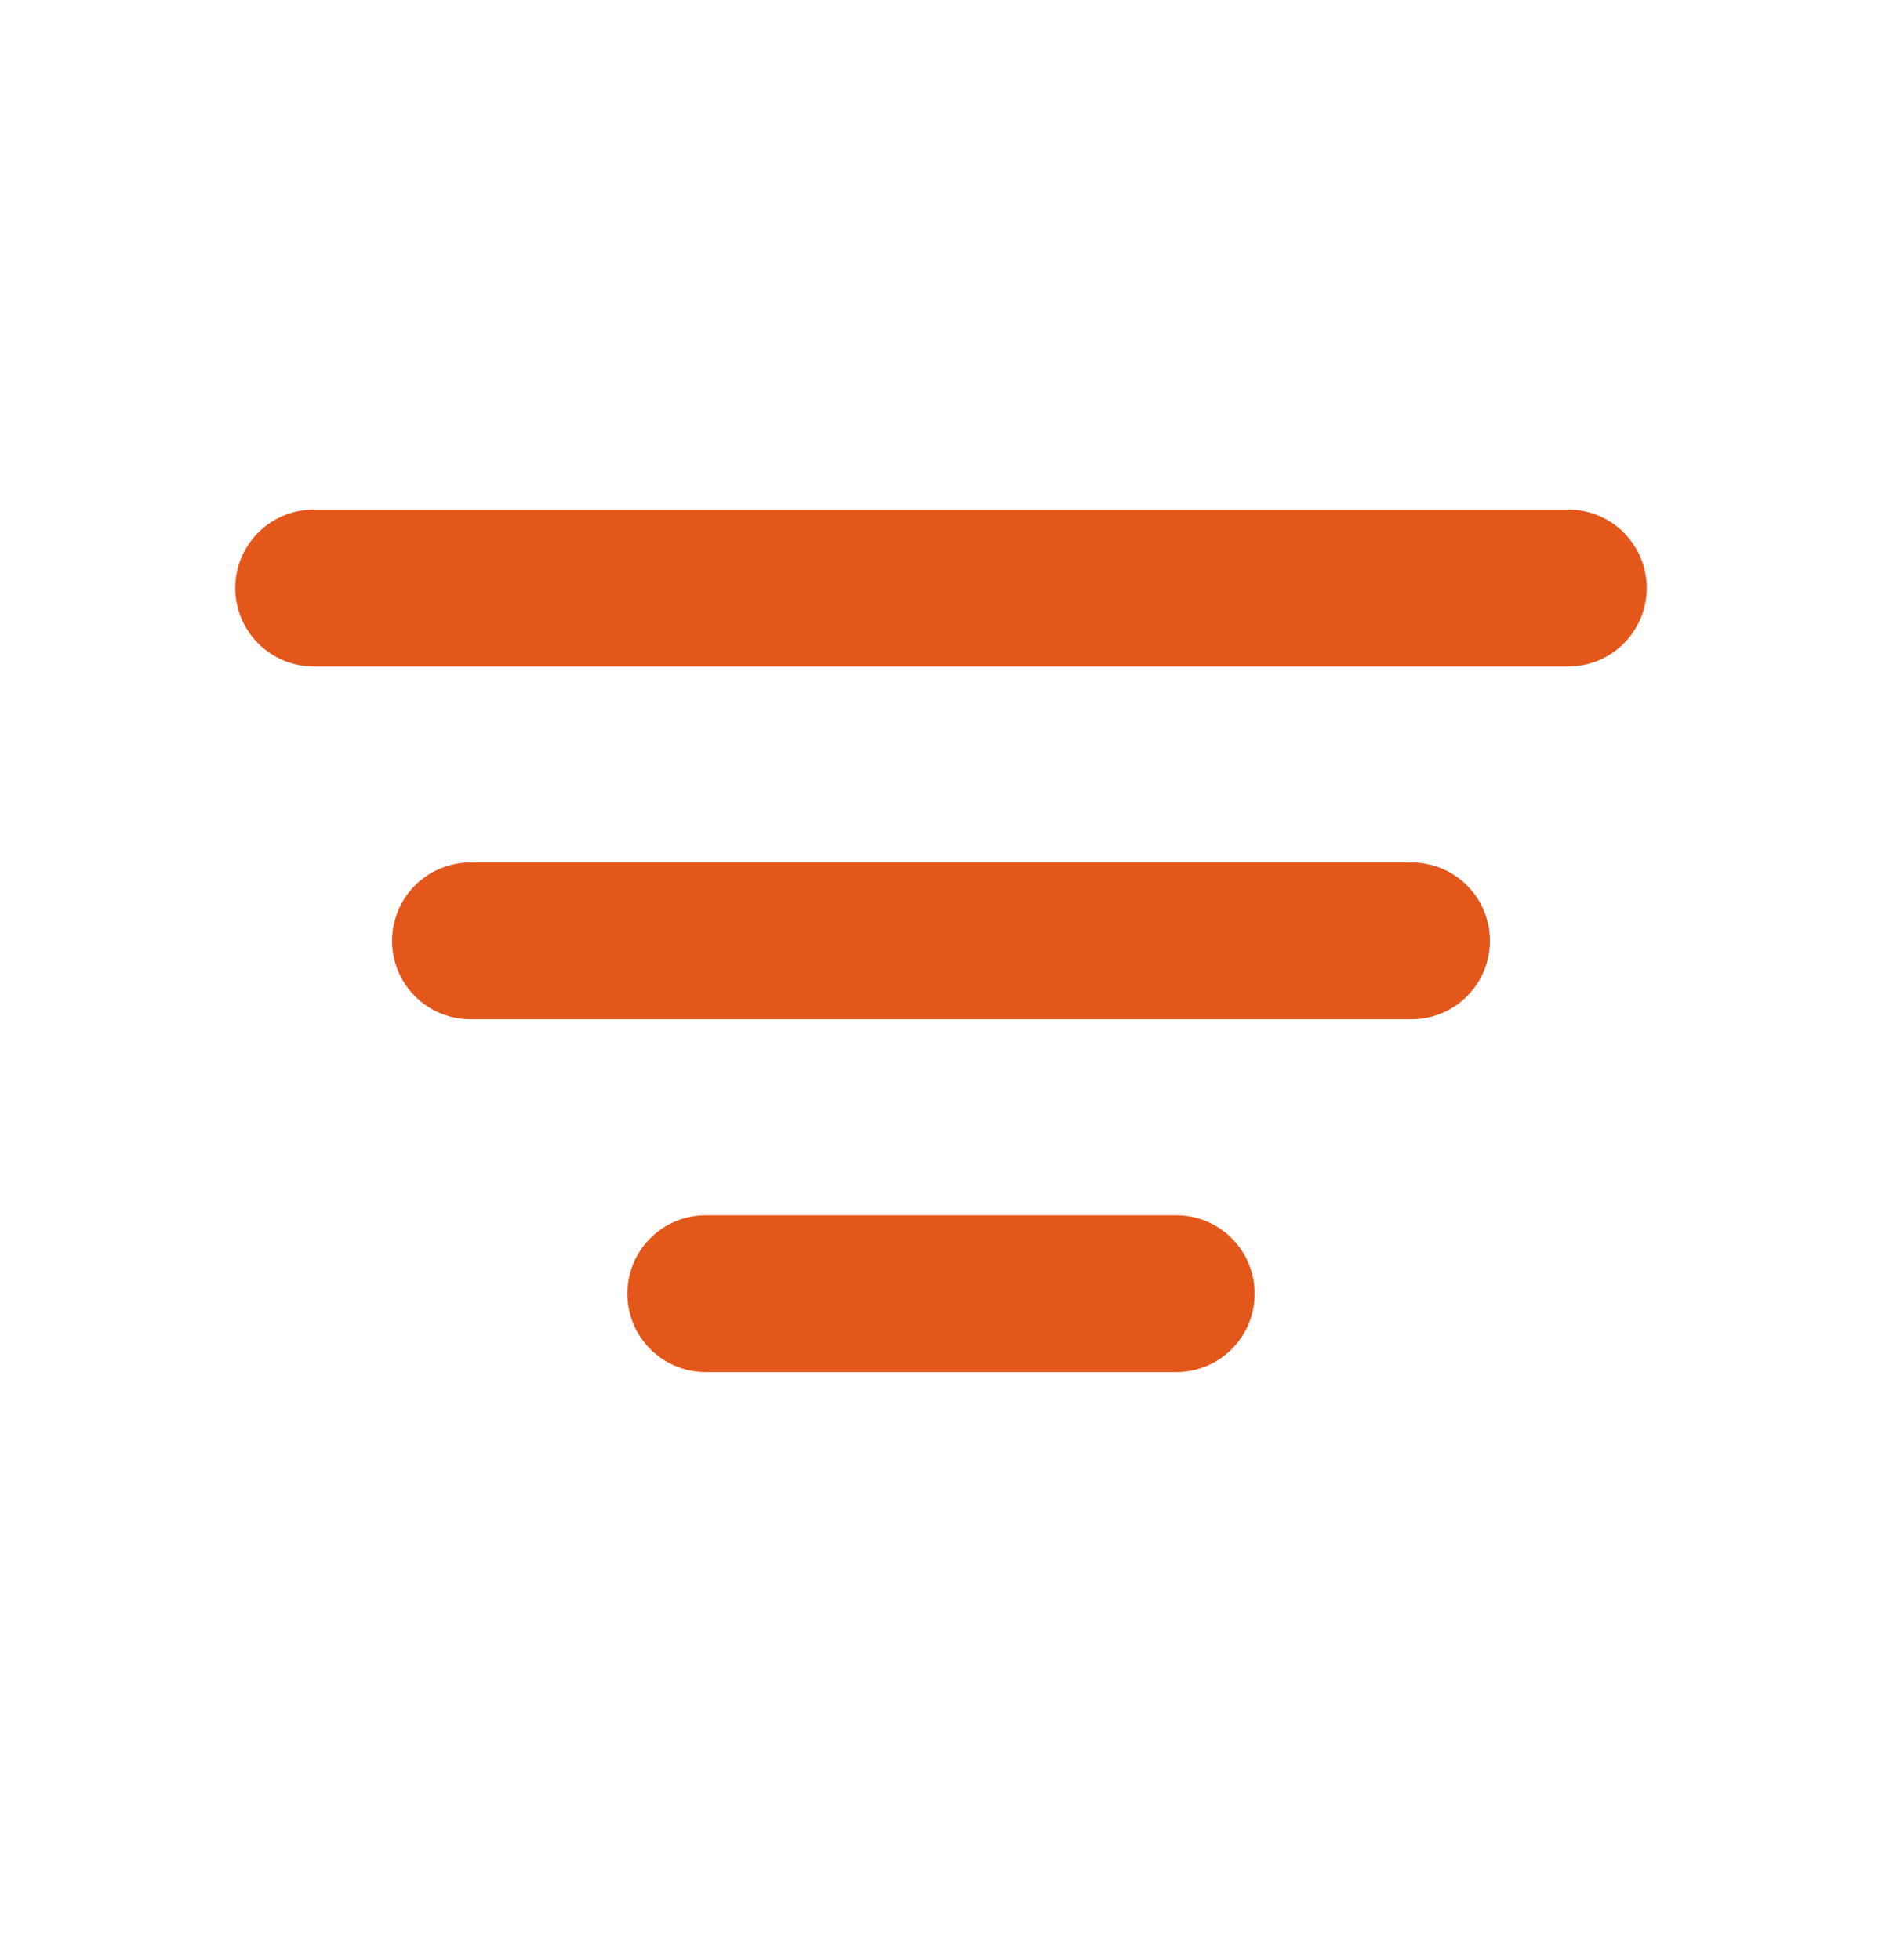 <svg width="24" height="25" viewBox="0 0 24 25" fill="none" xmlns="http://www.w3.org/2000/svg">
    <path fill-rule="evenodd" clip-rule="evenodd" d="M3 7.5C3 7.235 3.105 6.98 3.293 6.793C3.48 6.605 3.735 6.5 4 6.5H20C20.265 6.5 20.52 6.605 20.707 6.793C20.895 6.98 21 7.235 21 7.5C21 7.765 20.895 8.02 20.707 8.207C20.52 8.395 20.265 8.5 20 8.5H4C3.735 8.5 3.48 8.395 3.293 8.207C3.105 8.02 3 7.765 3 7.5ZM5 12C5 11.735 5.105 11.48 5.293 11.293C5.48 11.105 5.735 11 6 11H18C18.265 11 18.52 11.105 18.707 11.293C18.895 11.48 19 11.735 19 12C19 12.265 18.895 12.52 18.707 12.707C18.52 12.895 18.265 13 18 13H6C5.735 13 5.48 12.895 5.293 12.707C5.105 12.52 5 12.265 5 12ZM8 16.5C8 16.235 8.105 15.98 8.293 15.793C8.48 15.605 8.735 15.5 9 15.5H15C15.265 15.5 15.52 15.605 15.707 15.793C15.895 15.98 16 16.235 16 16.5C16 16.765 15.895 17.02 15.707 17.207C15.52 17.395 15.265 17.5 15 17.5H9C8.735 17.5 8.48 17.395 8.293 17.207C8.105 17.02 8 16.765 8 16.5Z" fill="#E4571B"/>
</svg>
